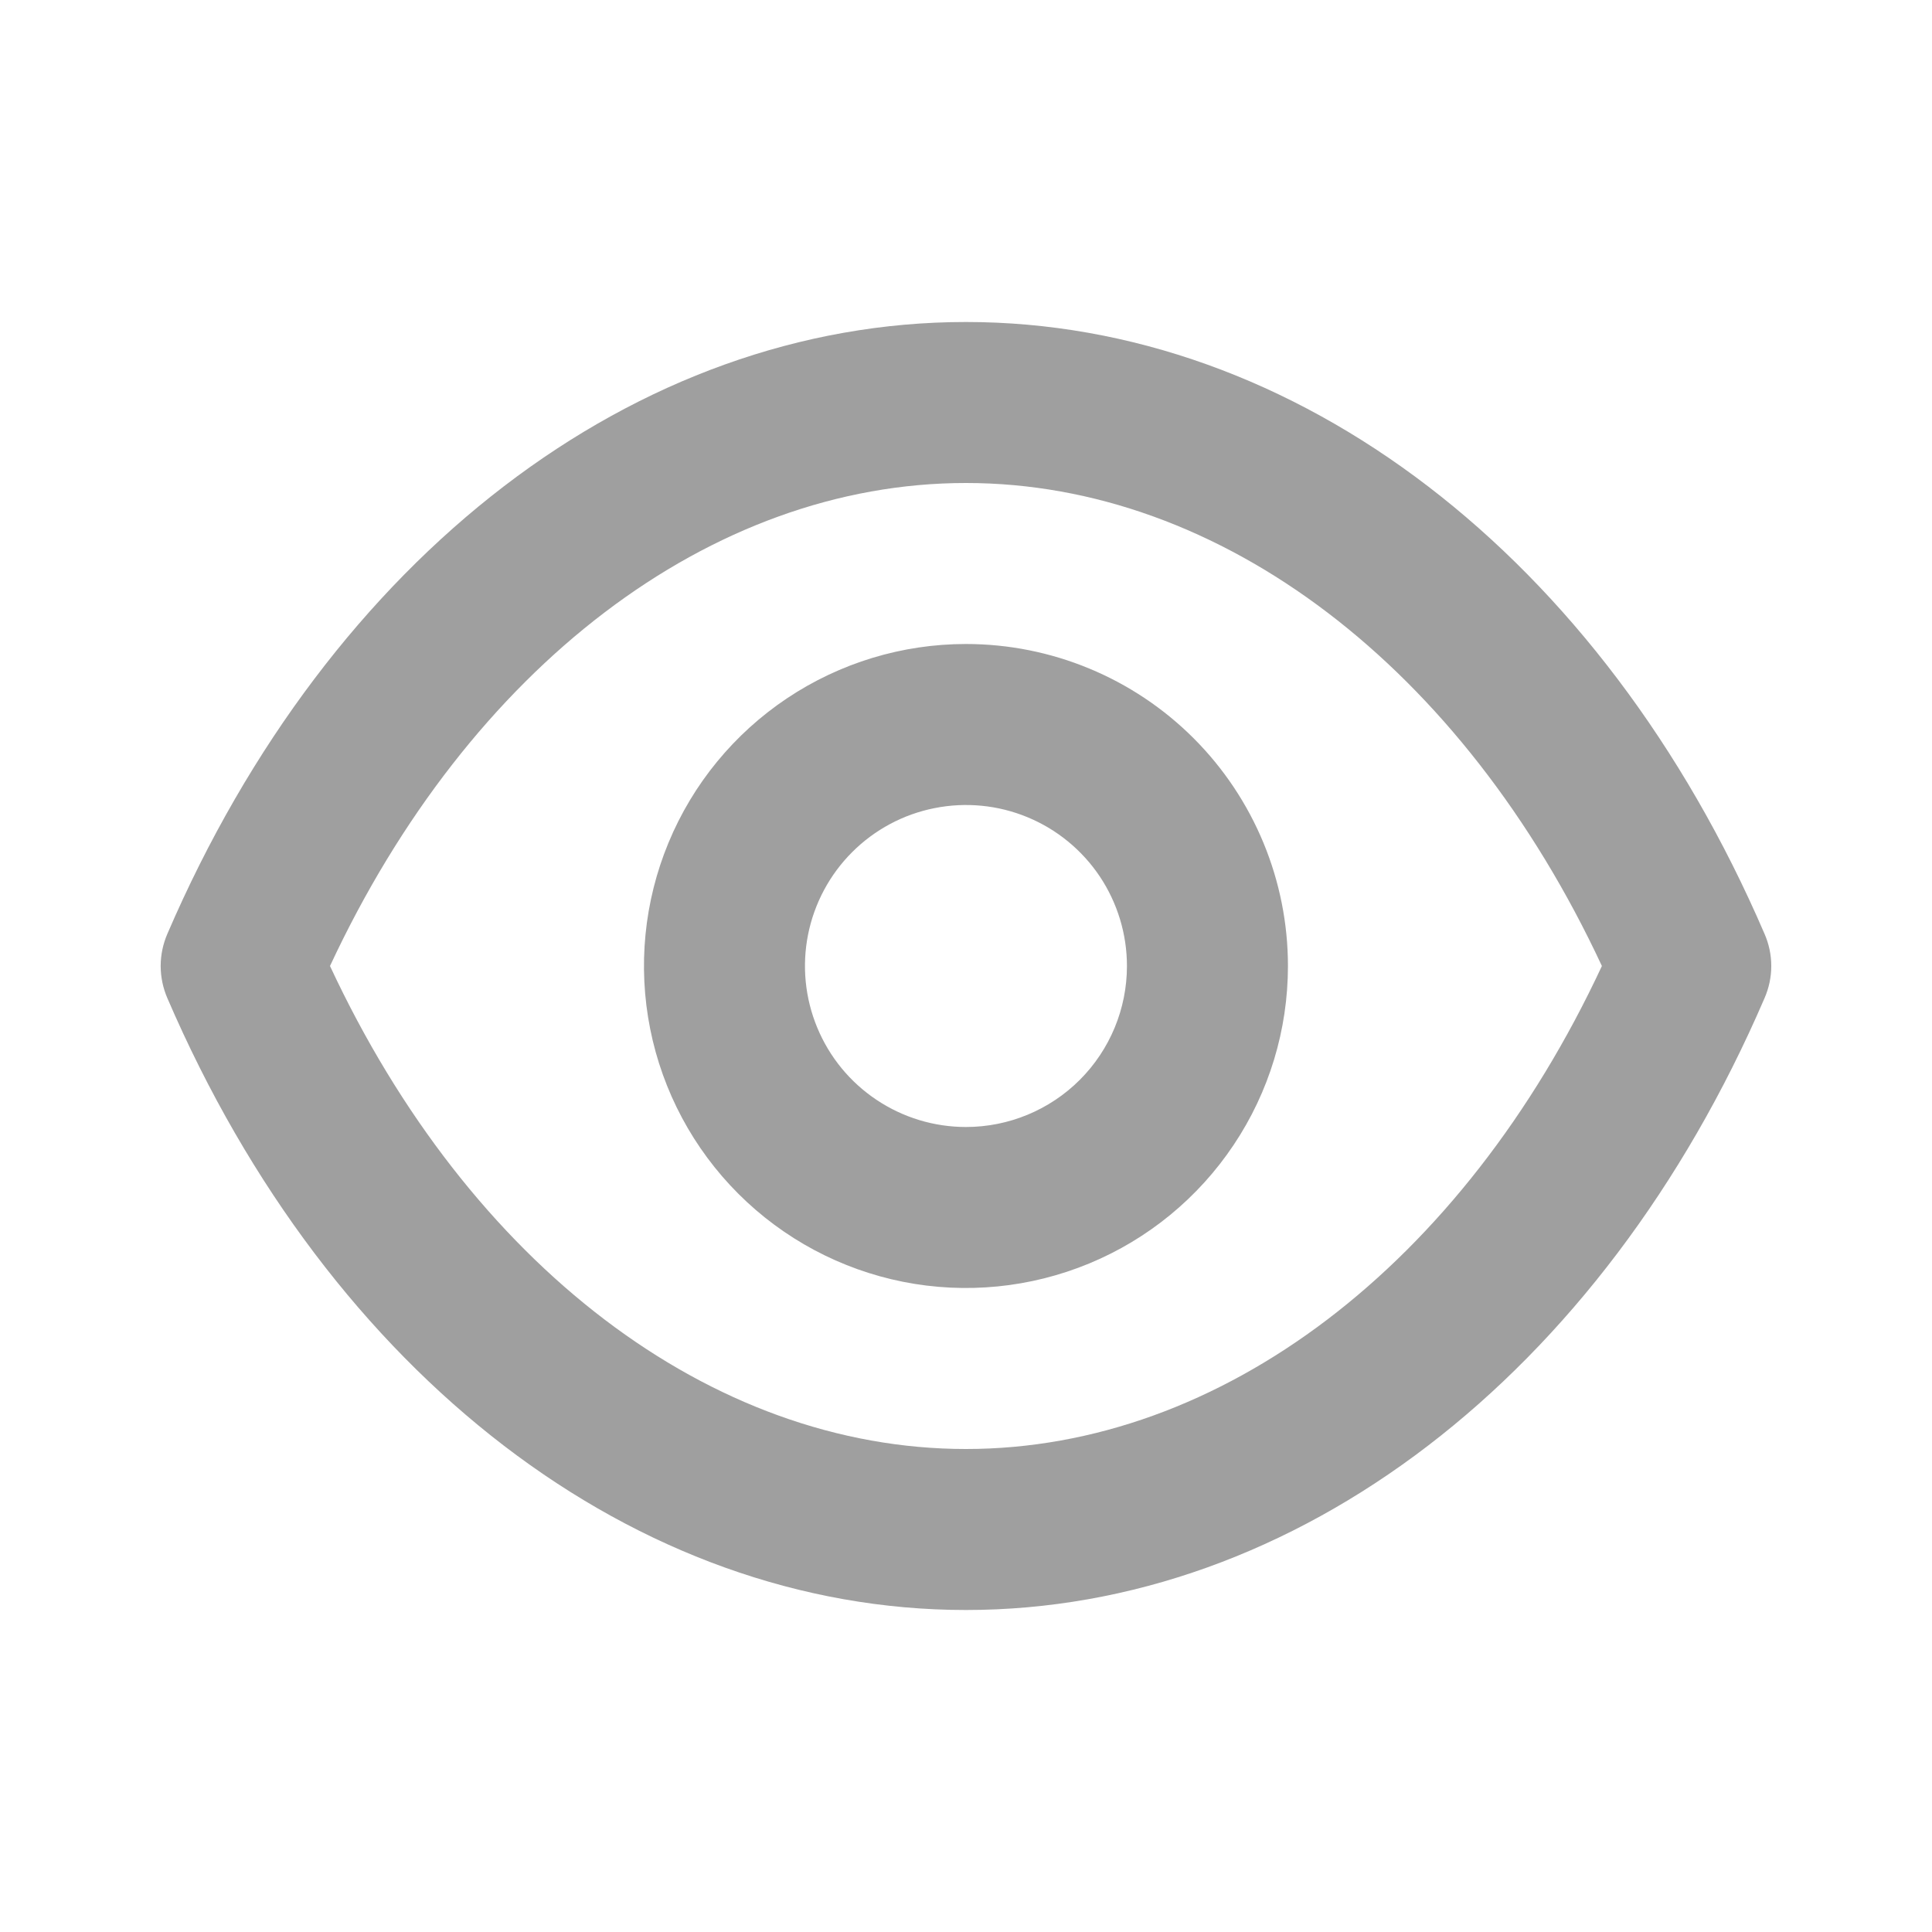 <svg width="36" height="36" viewBox="0 0 36 36" fill="none" xmlns="http://www.w3.org/2000/svg">
<path d="M32.879 17.4C29.849 10.365 24.149 6 17.999 6C11.849 6 6.149 10.365 3.119 17.4C3.037 17.589 2.994 17.794 2.994 18C2.994 18.206 3.037 18.411 3.119 18.6C6.149 25.635 11.849 30 17.999 30C24.149 30 29.849 25.635 32.879 18.6C32.962 18.411 33.005 18.206 33.005 18C33.005 17.794 32.962 17.589 32.879 17.4ZM17.999 27C13.244 27 8.744 23.565 6.149 18C8.744 12.435 13.244 9 17.999 9C22.754 9 27.254 12.435 29.849 18C27.254 23.565 22.754 27 17.999 27ZM17.999 12C16.813 12 15.653 12.352 14.666 13.011C13.679 13.671 12.91 14.607 12.456 15.704C12.002 16.8 11.883 18.007 12.115 19.171C12.346 20.334 12.918 21.404 13.757 22.243C14.596 23.082 15.665 23.653 16.829 23.885C17.993 24.116 19.199 23.997 20.296 23.543C21.392 23.089 22.329 22.32 22.988 21.333C23.648 20.347 23.999 19.187 23.999 18C23.999 16.409 23.367 14.883 22.242 13.757C21.117 12.632 19.591 12 17.999 12ZM17.999 21C17.406 21 16.826 20.824 16.333 20.494C15.839 20.165 15.455 19.696 15.228 19.148C15.001 18.6 14.941 17.997 15.057 17.415C15.173 16.833 15.459 16.298 15.878 15.879C16.298 15.459 16.832 15.173 17.414 15.058C17.996 14.942 18.599 15.001 19.147 15.228C19.696 15.455 20.164 15.84 20.494 16.333C20.823 16.827 20.999 17.407 20.999 18C20.999 18.796 20.683 19.559 20.121 20.121C19.558 20.684 18.795 21 17.999 21Z" fill="#9F9F9F"/>
</svg>
